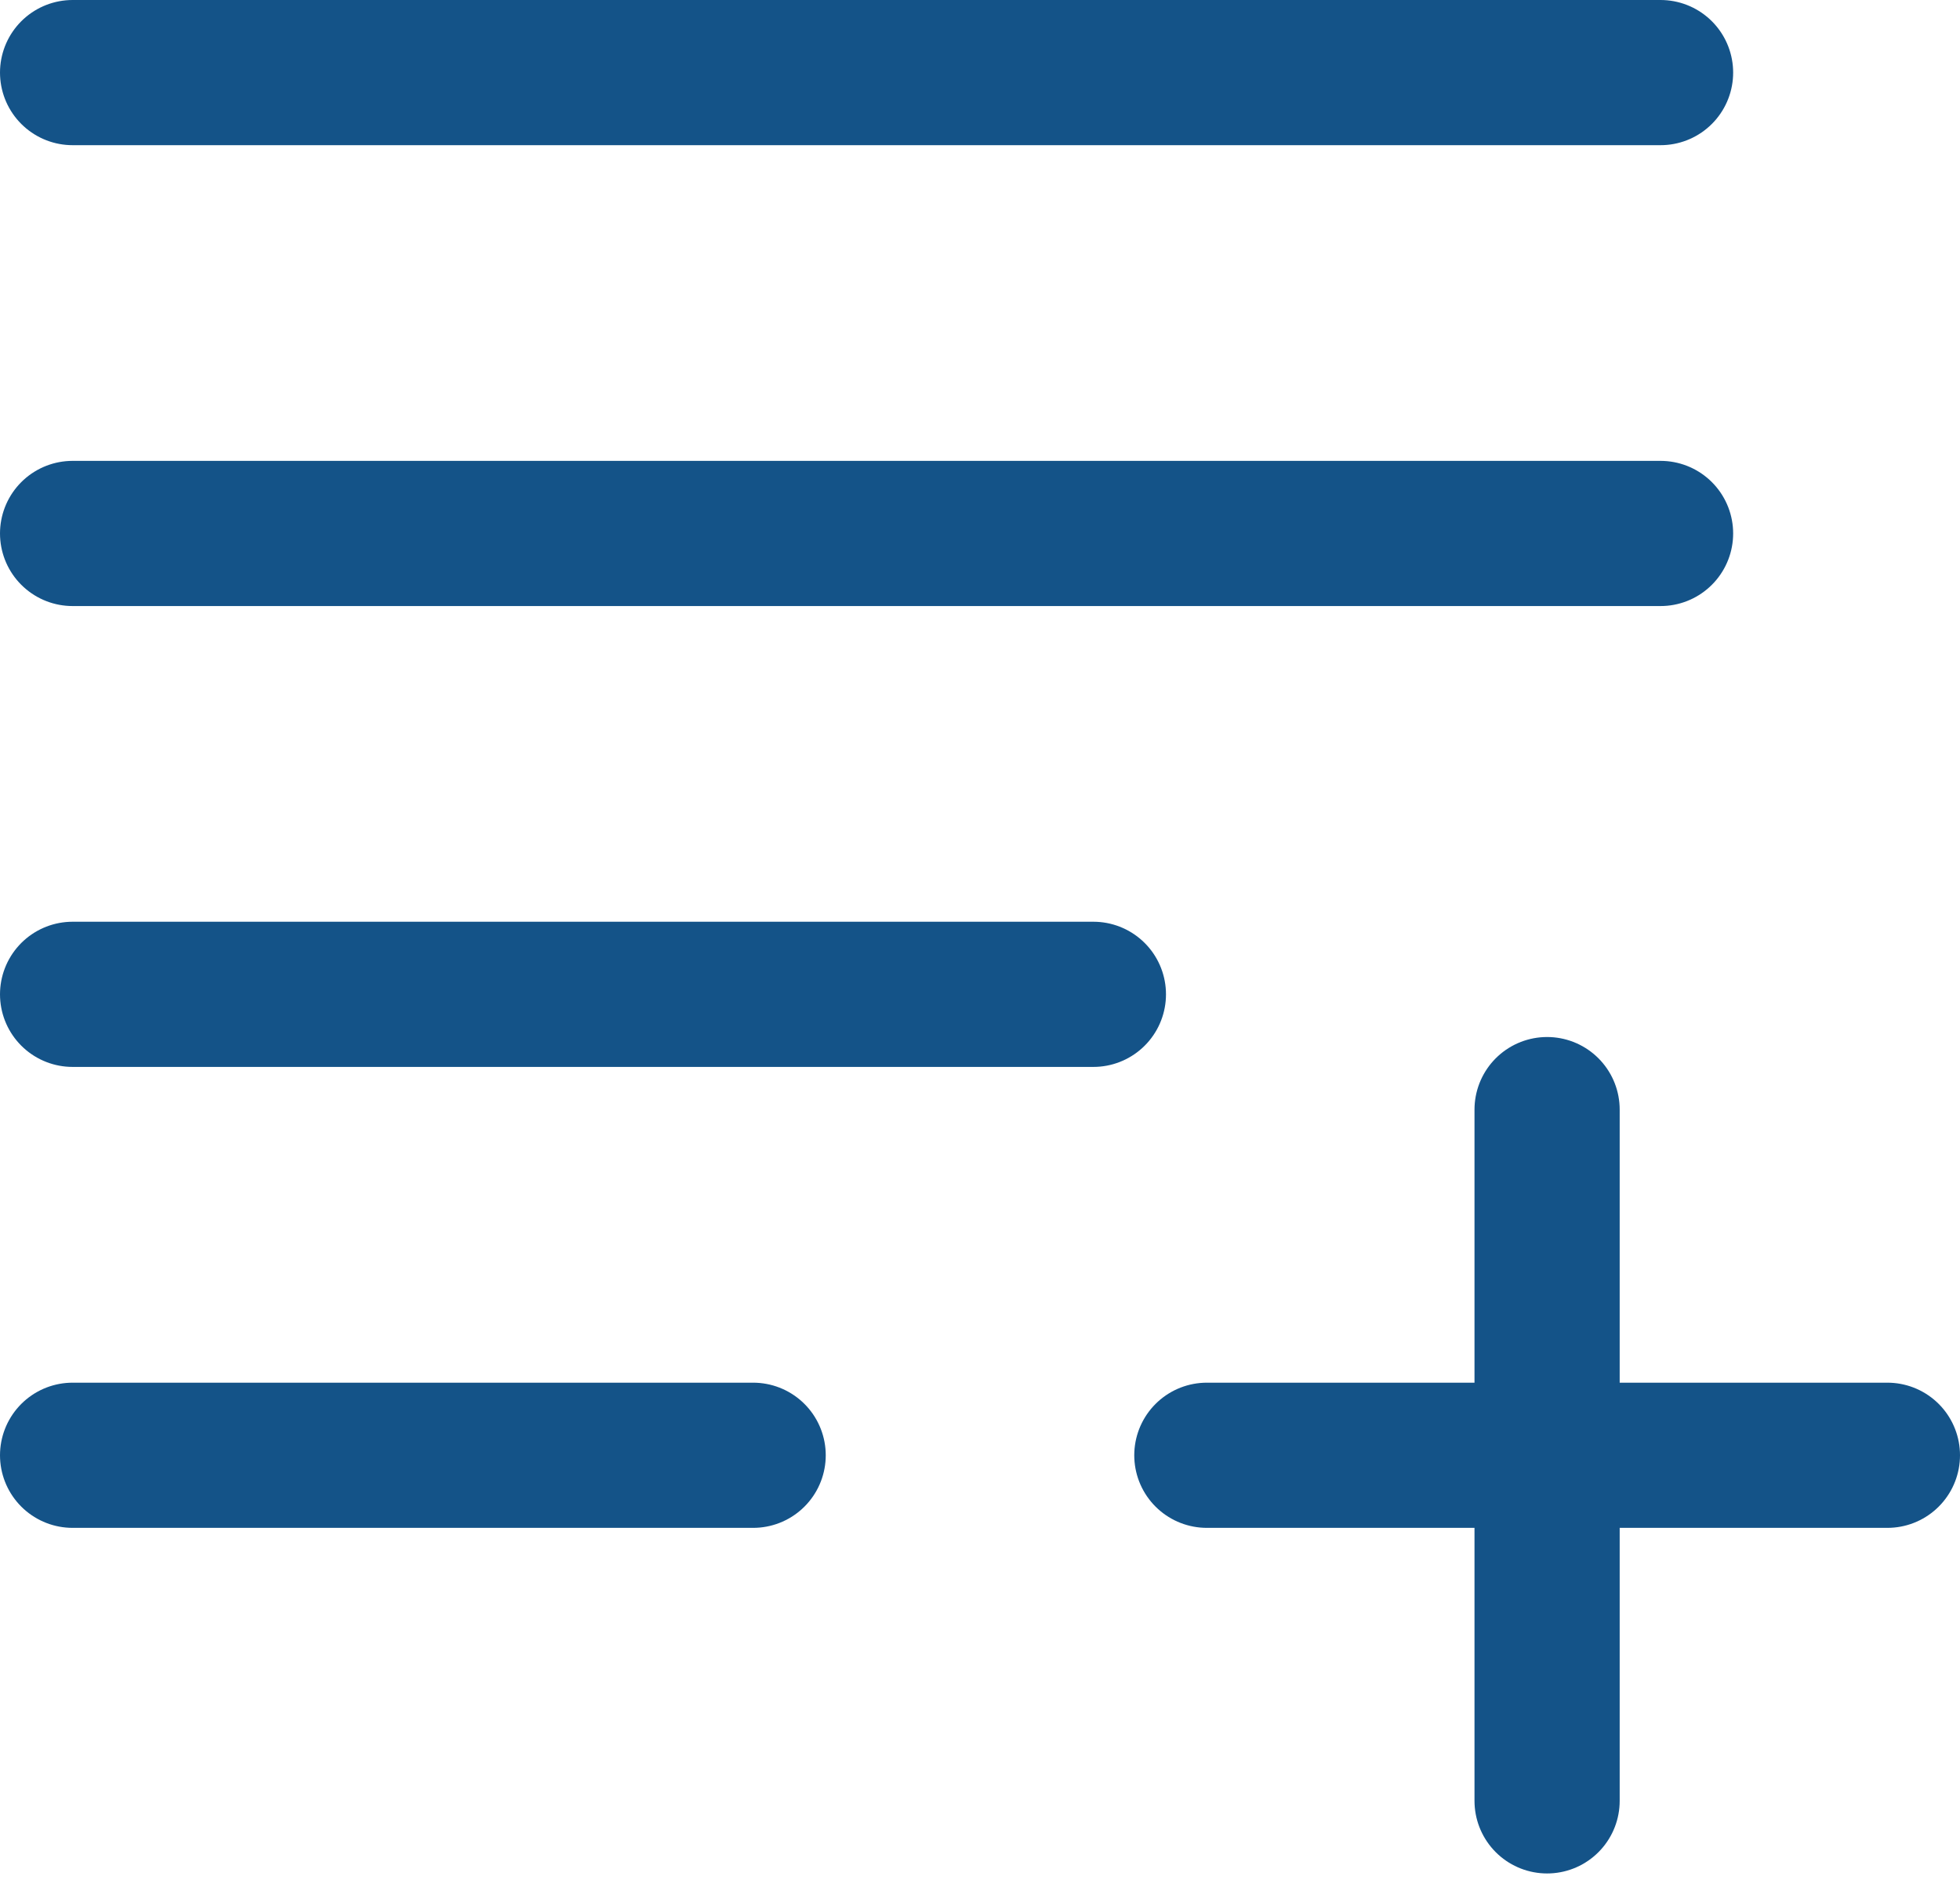 <svg width="27" height="26" viewBox="0 0 27 26" fill="none" xmlns="http://www.w3.org/2000/svg">
<path d="M22.875 7.349H1M1 1H22.875M15.062 13.698H1M1 20.048H10.375M21.312 15.286V24.809M16.625 20.048H26" stroke="#145388" stroke-width="2" stroke-linecap="round" stroke-linejoin="round"/>
</svg>
